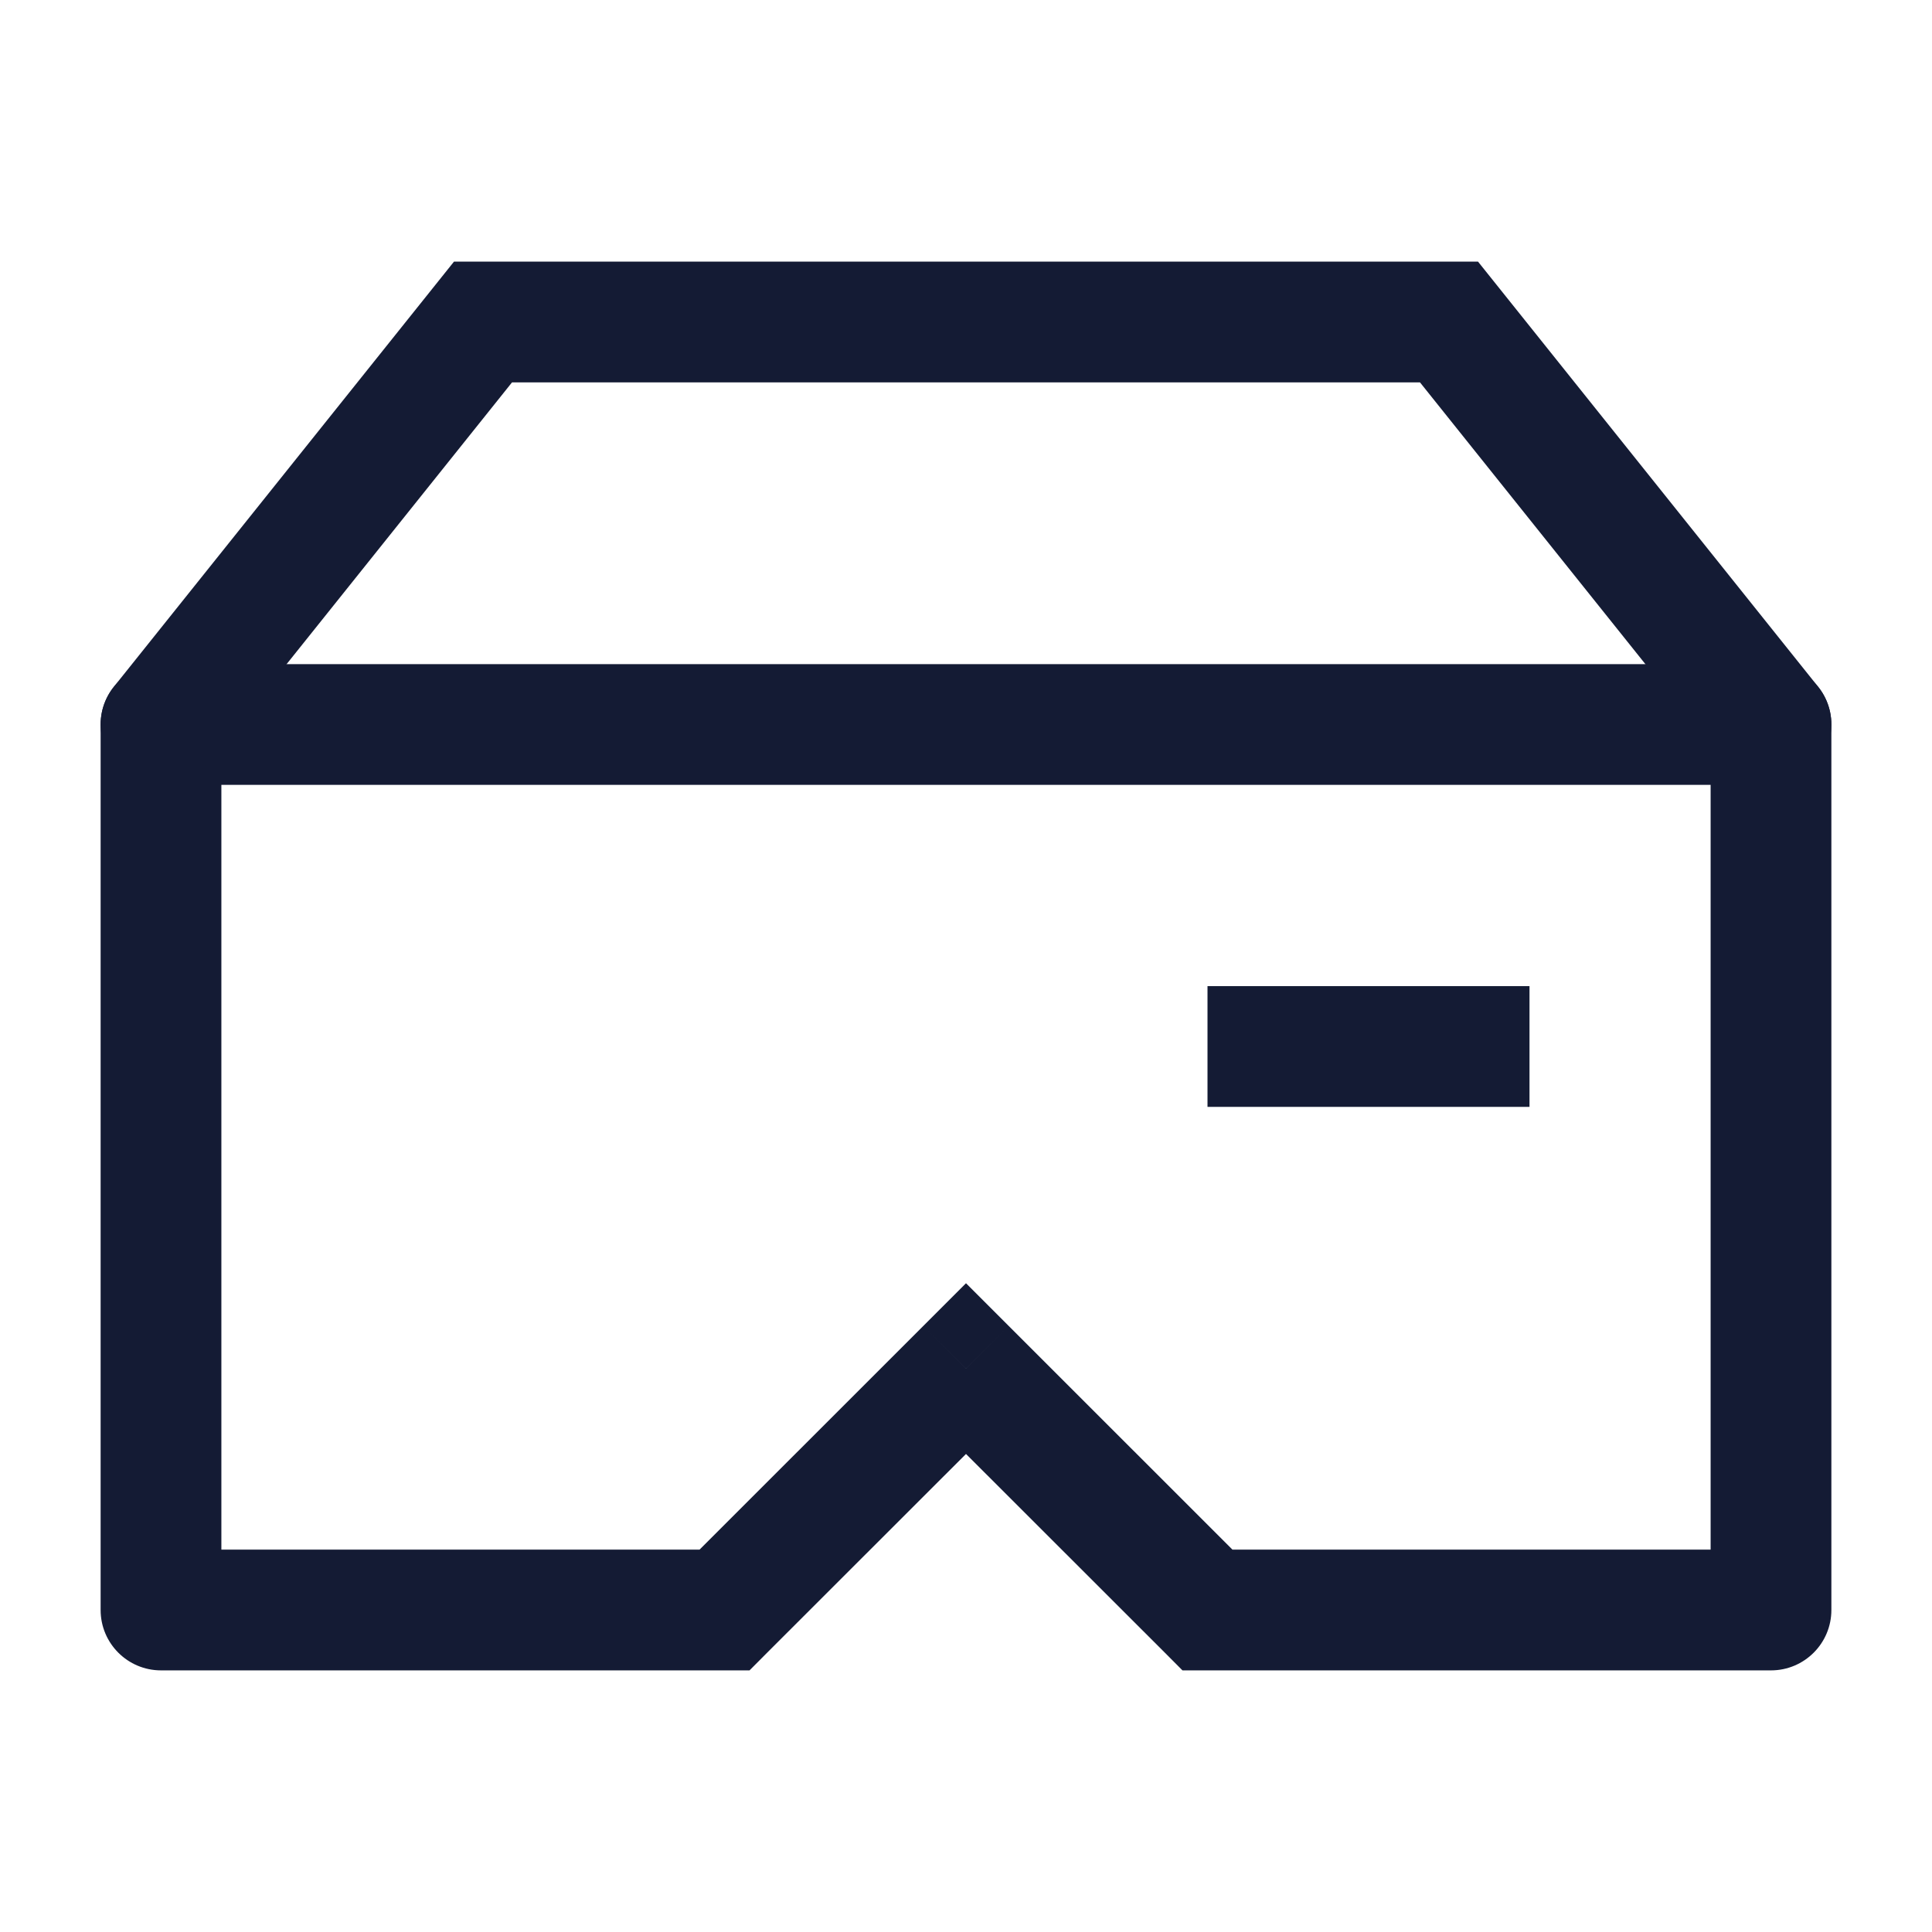 <svg width="24" height="24" viewBox="0 0 24 24" fill="none" xmlns="http://www.w3.org/2000/svg">
<path d="M2 9V8.25C1.586 8.25 1.25 8.586 1.25 9H2ZM22 9H22.75C22.75 8.586 22.414 8.25 22 8.25V9ZM22 20V20.75C22.414 20.75 22.75 20.414 22.75 20H22ZM2 20H1.25C1.25 20.414 1.586 20.75 2 20.75V20ZM15 20L14.47 20.53L14.689 20.75H15V20ZM9 20V20.75H9.311L9.53 20.53L9 20ZM12 17.001L12.53 16.471L12 15.941L11.47 16.471L12 17.001ZM2 9.75H22V8.25H2V9.75ZM11.47 16.471L8.47 19.47L9.53 20.53L12.53 17.532L11.47 16.471ZM15.53 19.47L12.53 16.471L11.47 17.532L14.47 20.53L15.53 19.47ZM22 19.25H15V20.75H22V19.25ZM2 20.75H9V19.25H2V20.75ZM21.25 9V20H22.75V9H21.25ZM2.75 20V9H1.25V20H2.75Z" fill="#141B34"/>
<path d="M15 13H19" stroke="#141B34" stroke-width="1.5"/>
<path d="M22 9L18 4H6L2 9" stroke="#141B34" stroke-width="1.5" stroke-linecap="round"/>
</svg>
